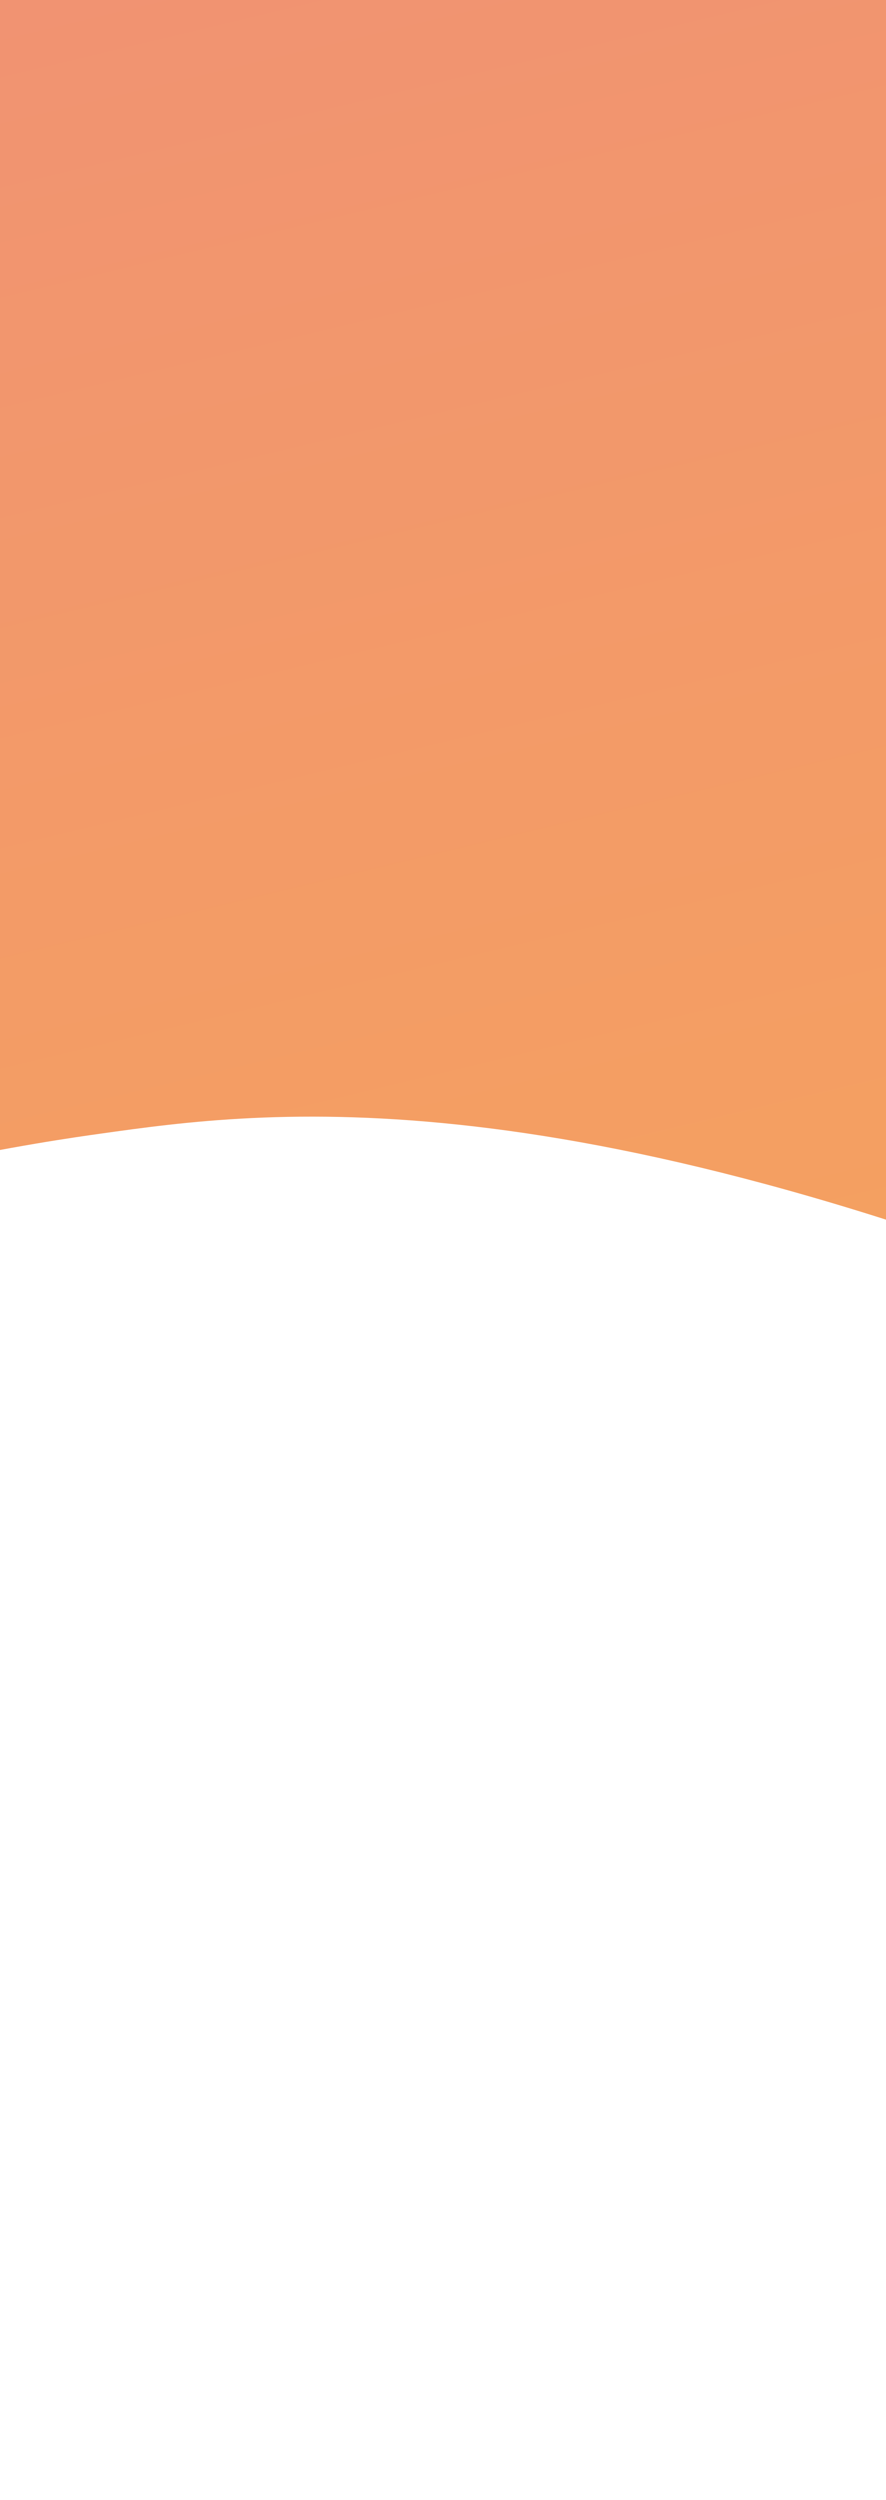<svg width="375" height="1058" viewBox="0 0 375 1058" fill="none" xmlns="http://www.w3.org/2000/svg">
<path d="M-803.698 525.858L-635.38 -553.929C-632.69 -571.187 -619.164 -586.032 -597.778 -595.198C-576.391 -604.364 -548.896 -607.1 -521.341 -602.805L1517.61 -284.971C1545.17 -280.676 1570.52 -269.701 1588.11 -254.461C1605.69 -239.22 1614.05 -220.963 1611.36 -203.705L1556.35 149.207L1544.86 149.651C1462.64 160.971 1229.22 330.441 1169.34 342.059C1103.95 354.821 1103.35 346.79 931.235 476.511C848.078 539.184 656.719 628.497 512.847 567.636C239.597 452.046 111.358 470.071 42.535 479.745C0.944 485.591 -309.009 529.16 -543.21 752.433L-803.698 525.858Z" fill="url(#paint0_linear)"/>
<defs>
<linearGradient id="paint0_linear" x1="-943.615" y1="49.537" x2="-647.541" y2="1283.47" gradientUnits="userSpaceOnUse">
<stop stop-color="#F08F77"/>
<stop offset="1" stop-color="#F7AB52"/>
</linearGradient>
</defs>
</svg>
